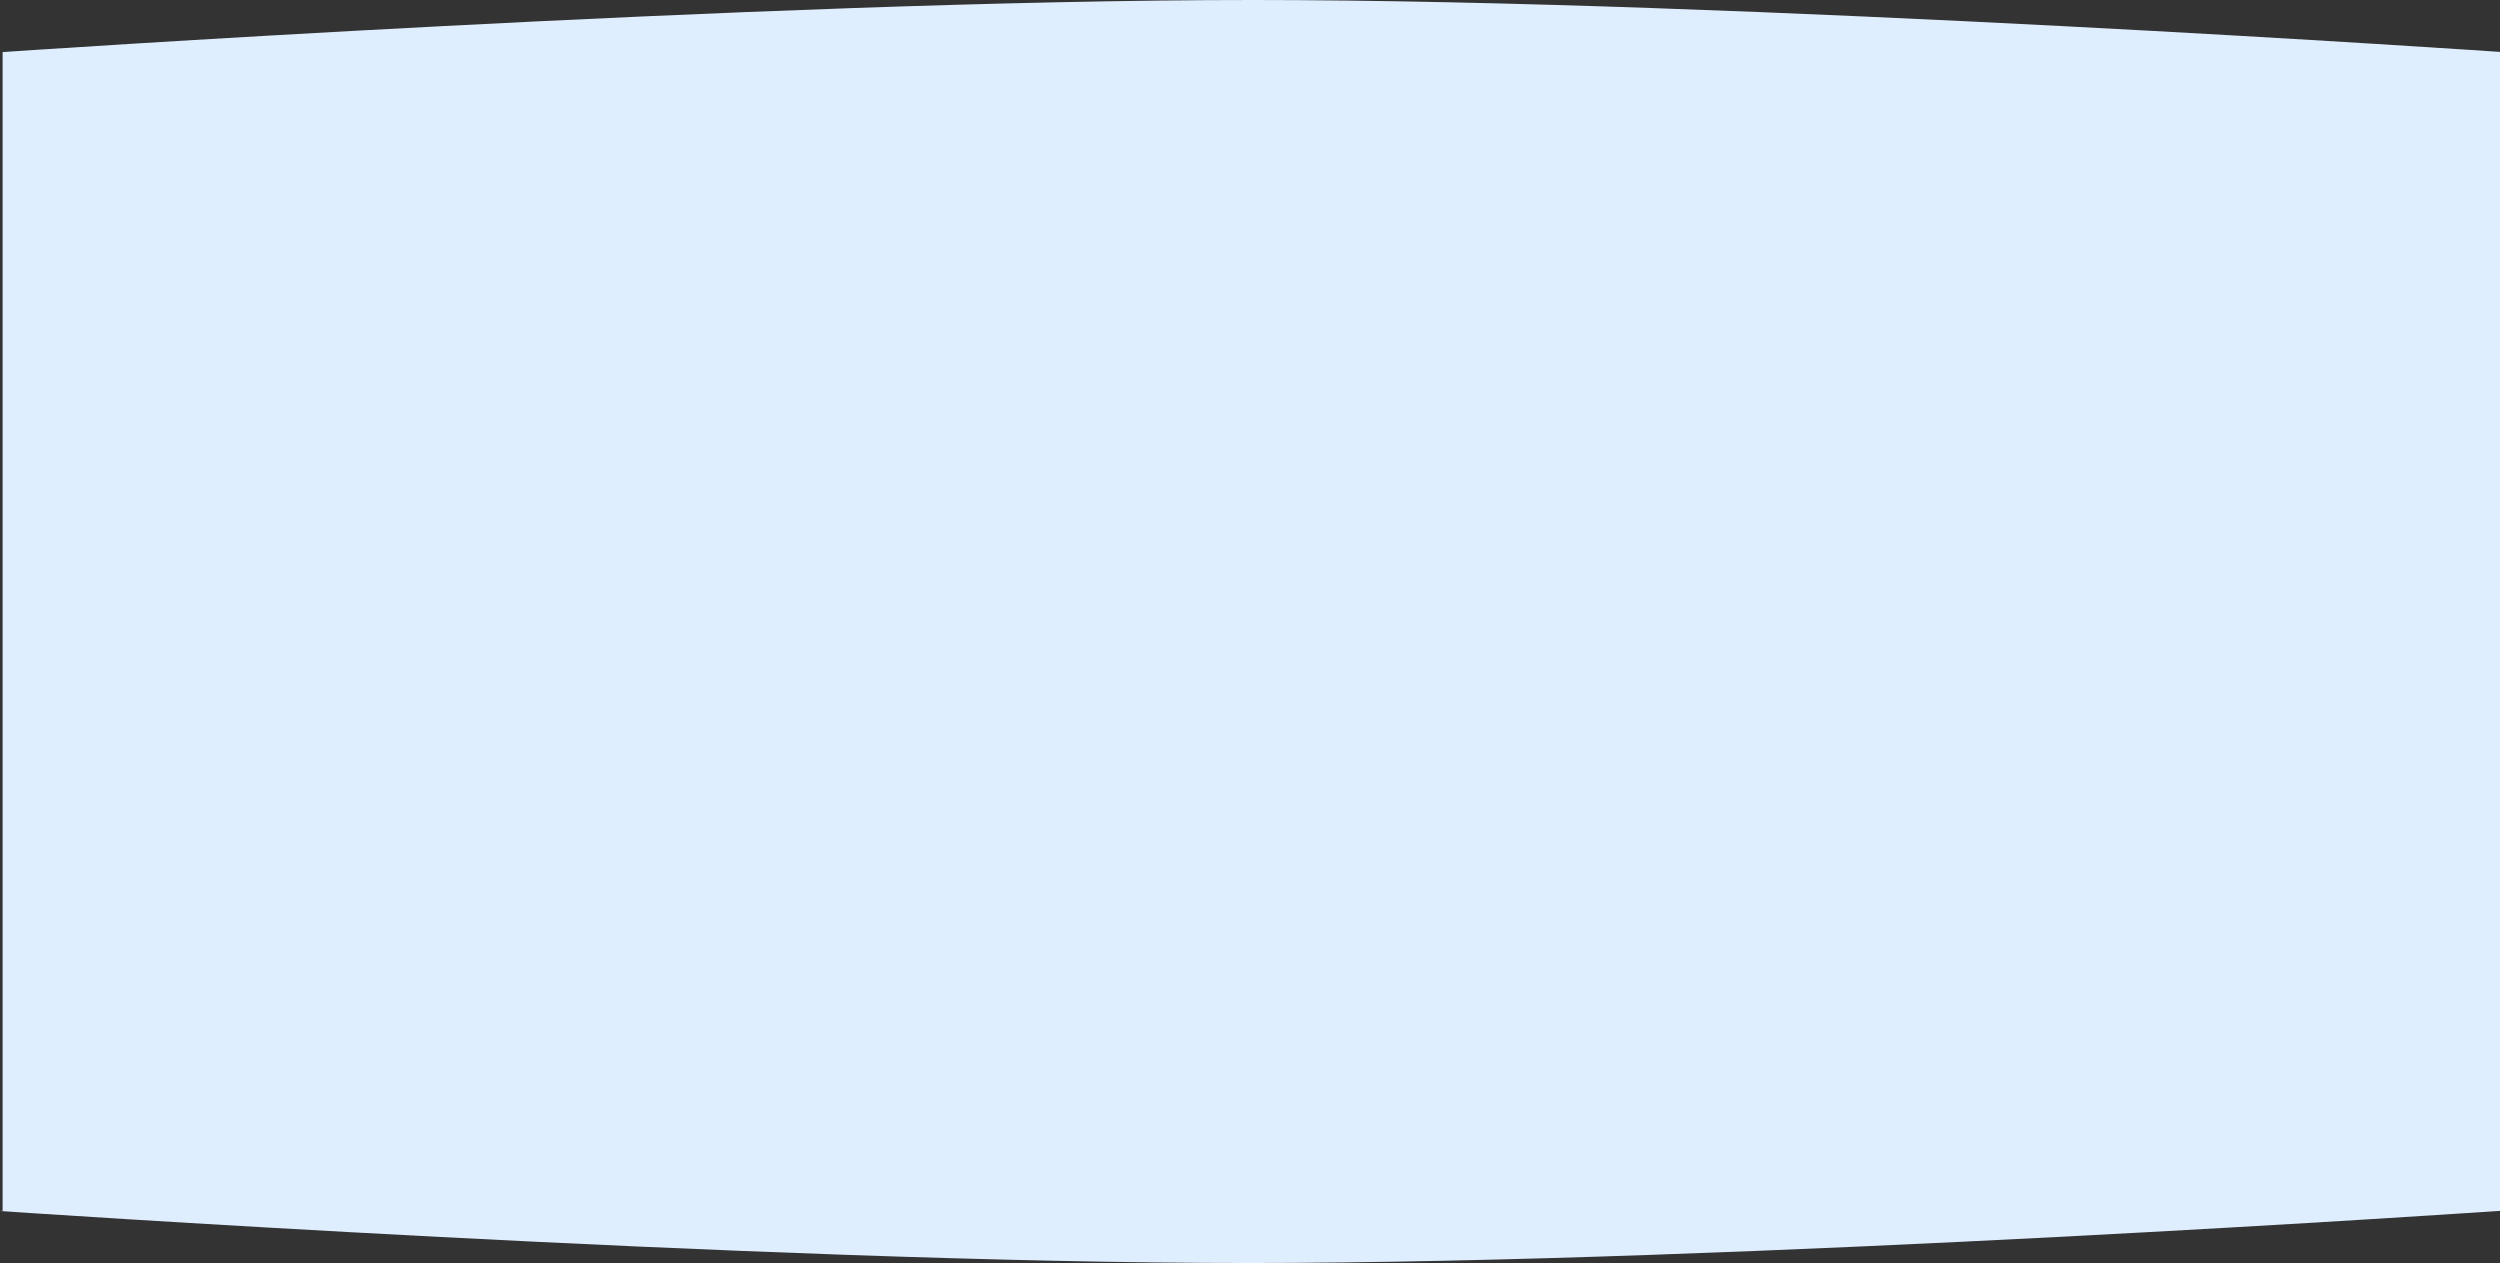 <svg width="1920" height="970" viewBox="0 0 1920 970" fill="none" xmlns="http://www.w3.org/2000/svg">
<rect x="0" y="0" width="1920" height="970" fill="#333333" stroke="none"/>
<path fill-rule="evenodd" clip-rule="evenodd" d="M2 40C2 40 586.365 0 962 0C1337.63 0 1922 40 1922 40H2ZM1922 40V930L1919 930C1919 930 1334.63 970 959 970C583.365 970 -1 930 -1 930L2 930V40H1922Z" fill="#DFEEFF"/>
</svg>
